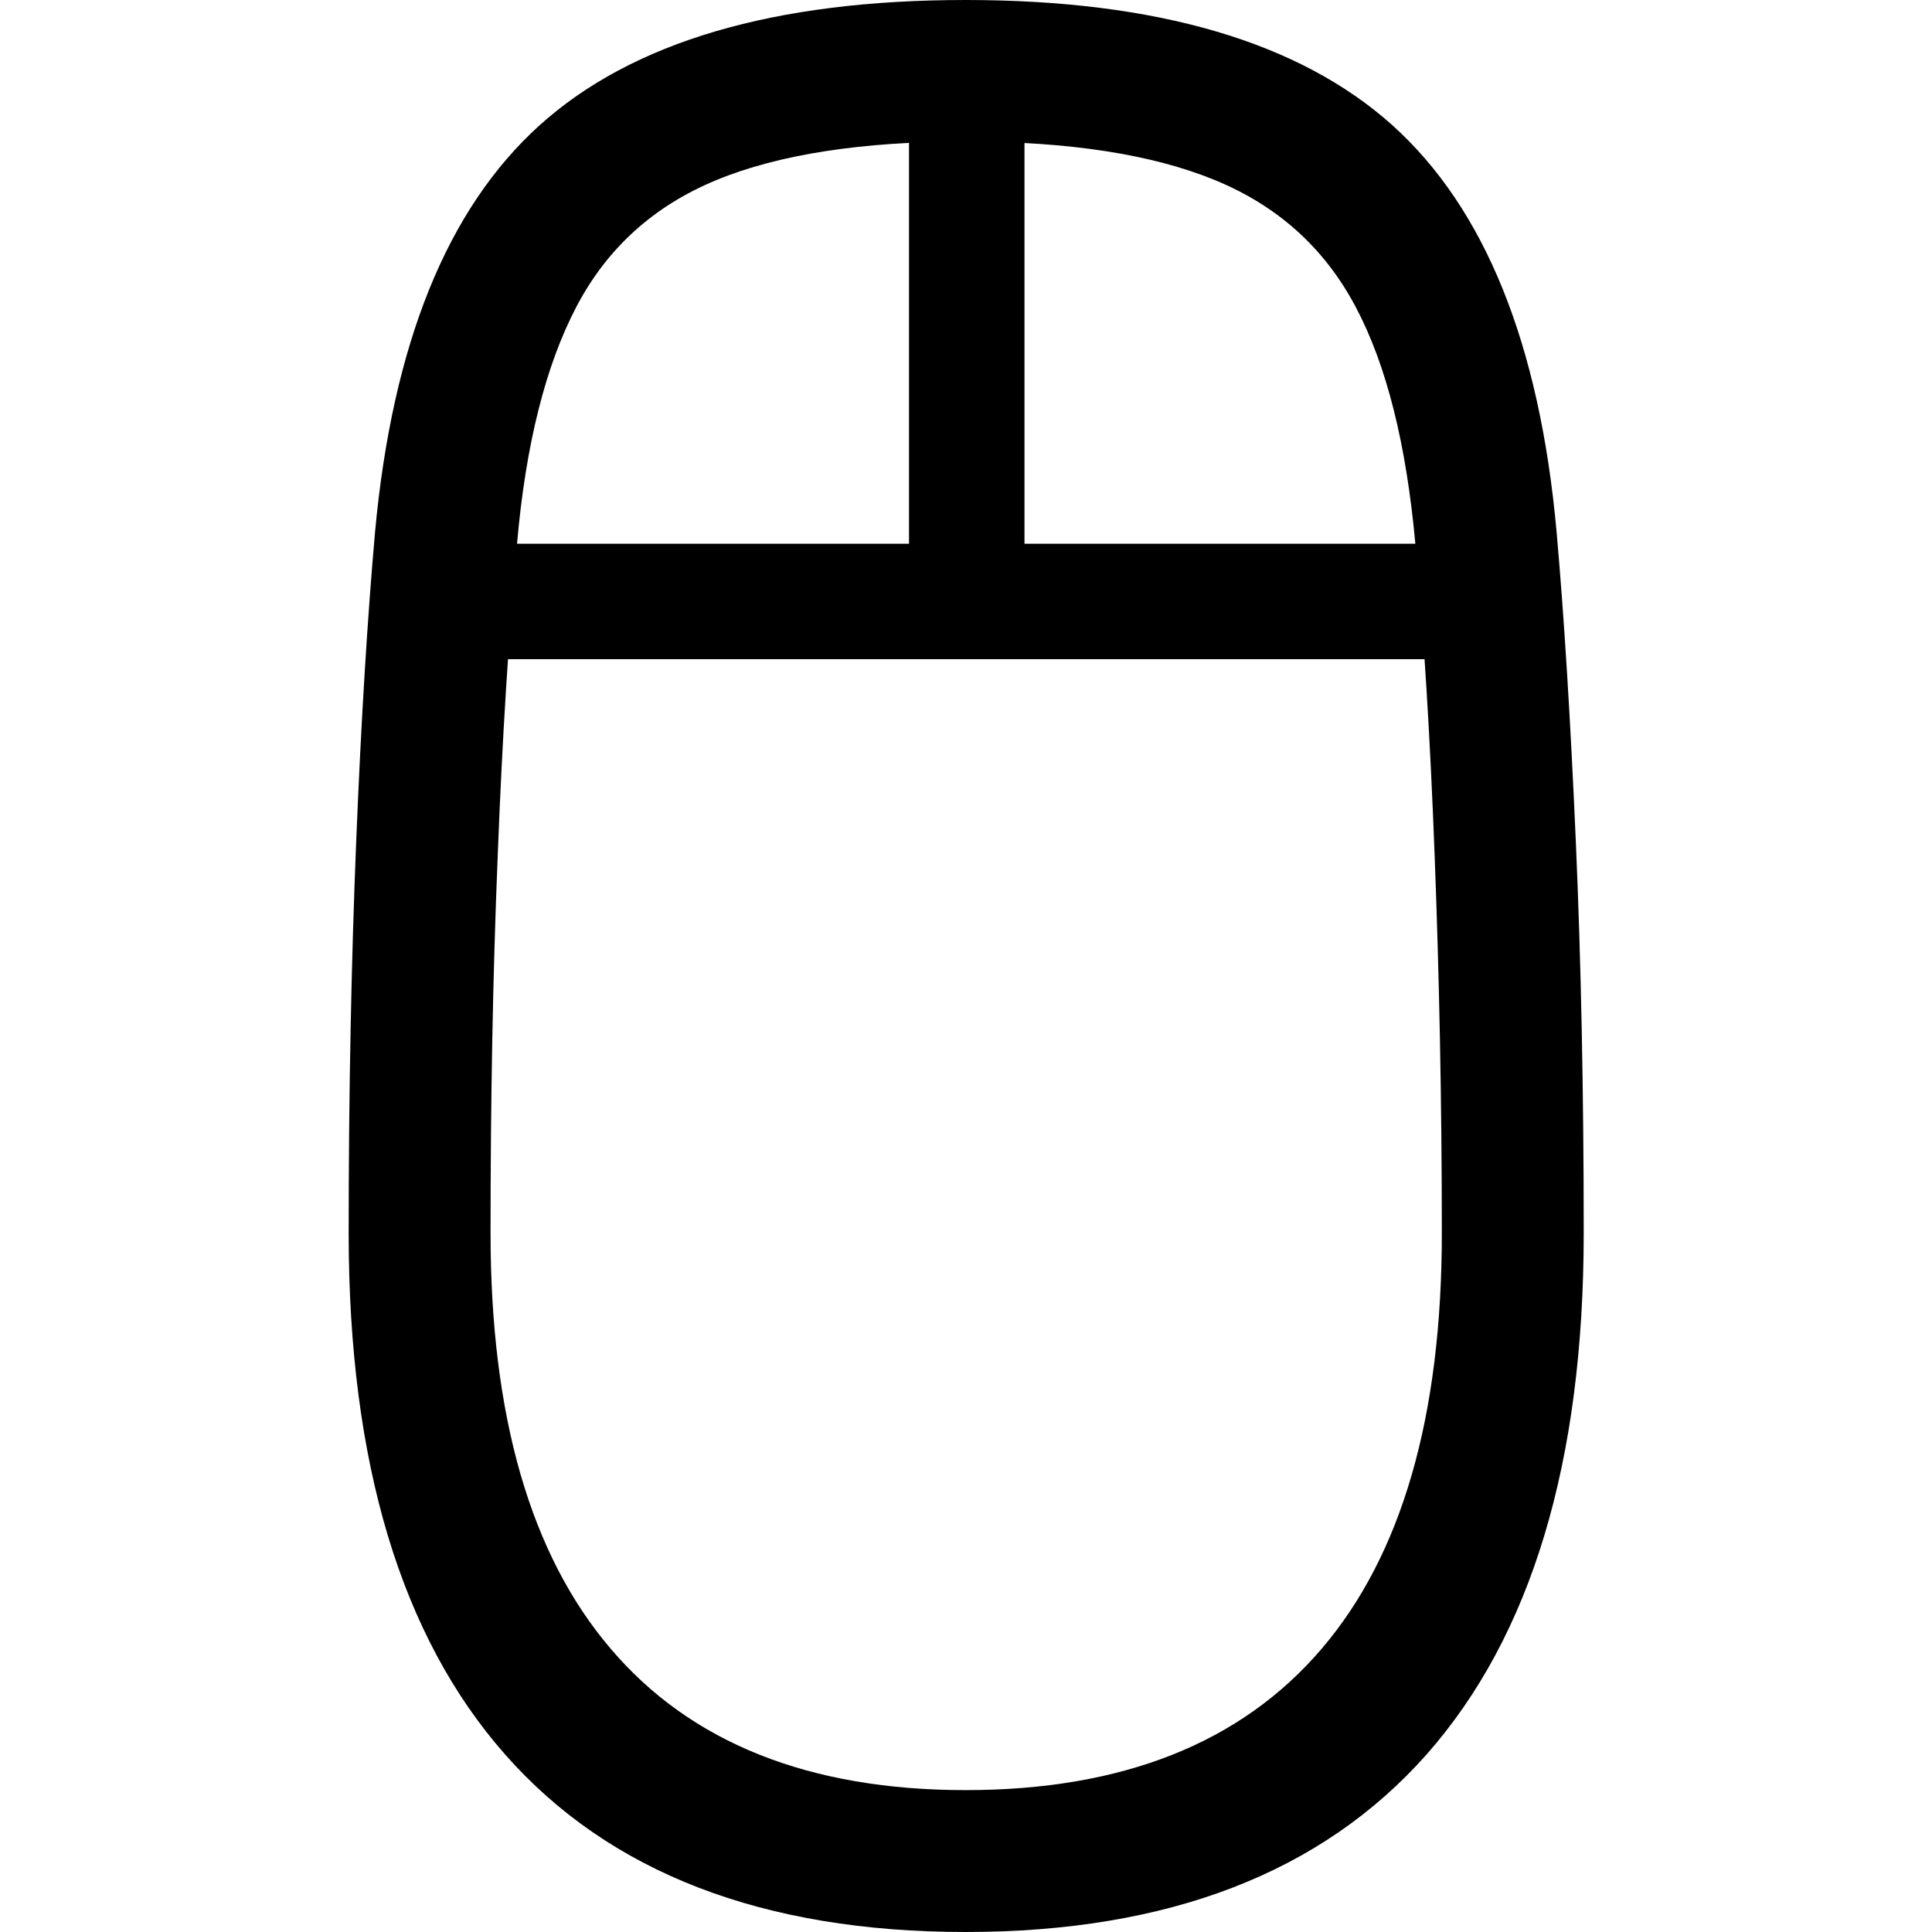 <?xml version="1.0" ?><!-- Generator: Adobe Illustrator 25.0.0, SVG Export Plug-In . SVG Version: 6.00 Build 0)  --><svg xmlns="http://www.w3.org/2000/svg" xmlns:xlink="http://www.w3.org/1999/xlink" version="1.1" id="Layer_1" x="0px" y="0px" viewBox="0 0 512 512" style="enable-background:new 0 0 512 512;" xml:space="preserve">
<path d="M255.9,512c53.7,0,94.4-15.7,122.2-47.1c27.7-31.4,41.6-77.4,41.6-138.2c0-37.2-0.7-71.9-2.1-103.9  c-1.4-32.1-3.1-59.4-5.1-82c-4.5-49.7-19-85.6-43.6-107.7C344.3,11.1,306.6,0,255.9,0c-50.8,0-88.4,11.1-112.9,33.2  c-24.5,22.1-39,58-43.6,107.7c-2,22.6-3.7,49.9-5,82c-1.3,32.1-2,66.7-2,103.9c0,60.7,13.8,106.8,41.5,138.2  C161.5,496.3,202.2,512,255.9,512z M255.9,474.4c-41.4,0-72.8-12.5-94-37.4c-21.3-24.9-31.9-61.7-31.9-110.2c0-35,0.6-68.4,1.9-100  c1.2-31.6,3-59.1,5.1-82.5c2.3-26.5,7.6-47.5,15.8-63.1c8.2-15.6,20.6-26.7,37.1-33.5s38.6-10.2,66-10.2c27.4,0,49.4,3.4,66,10.2  c16.6,6.8,29,17.9,37.3,33.5c8.3,15.6,13.5,36.6,15.9,63.1c2.2,23.4,3.9,50.8,5.1,82.5c1.2,31.6,1.9,64.9,1.9,100  c0,48.6-10.6,85.3-31.9,110.2C328.9,461.9,297.5,474.4,255.9,474.4z M120.6,174.7h270.9v-30.6H120.6V174.7z M240.9,159.3l30.6,0.2  V24.1l-30.6-0.2V159.3z"/>
</svg>